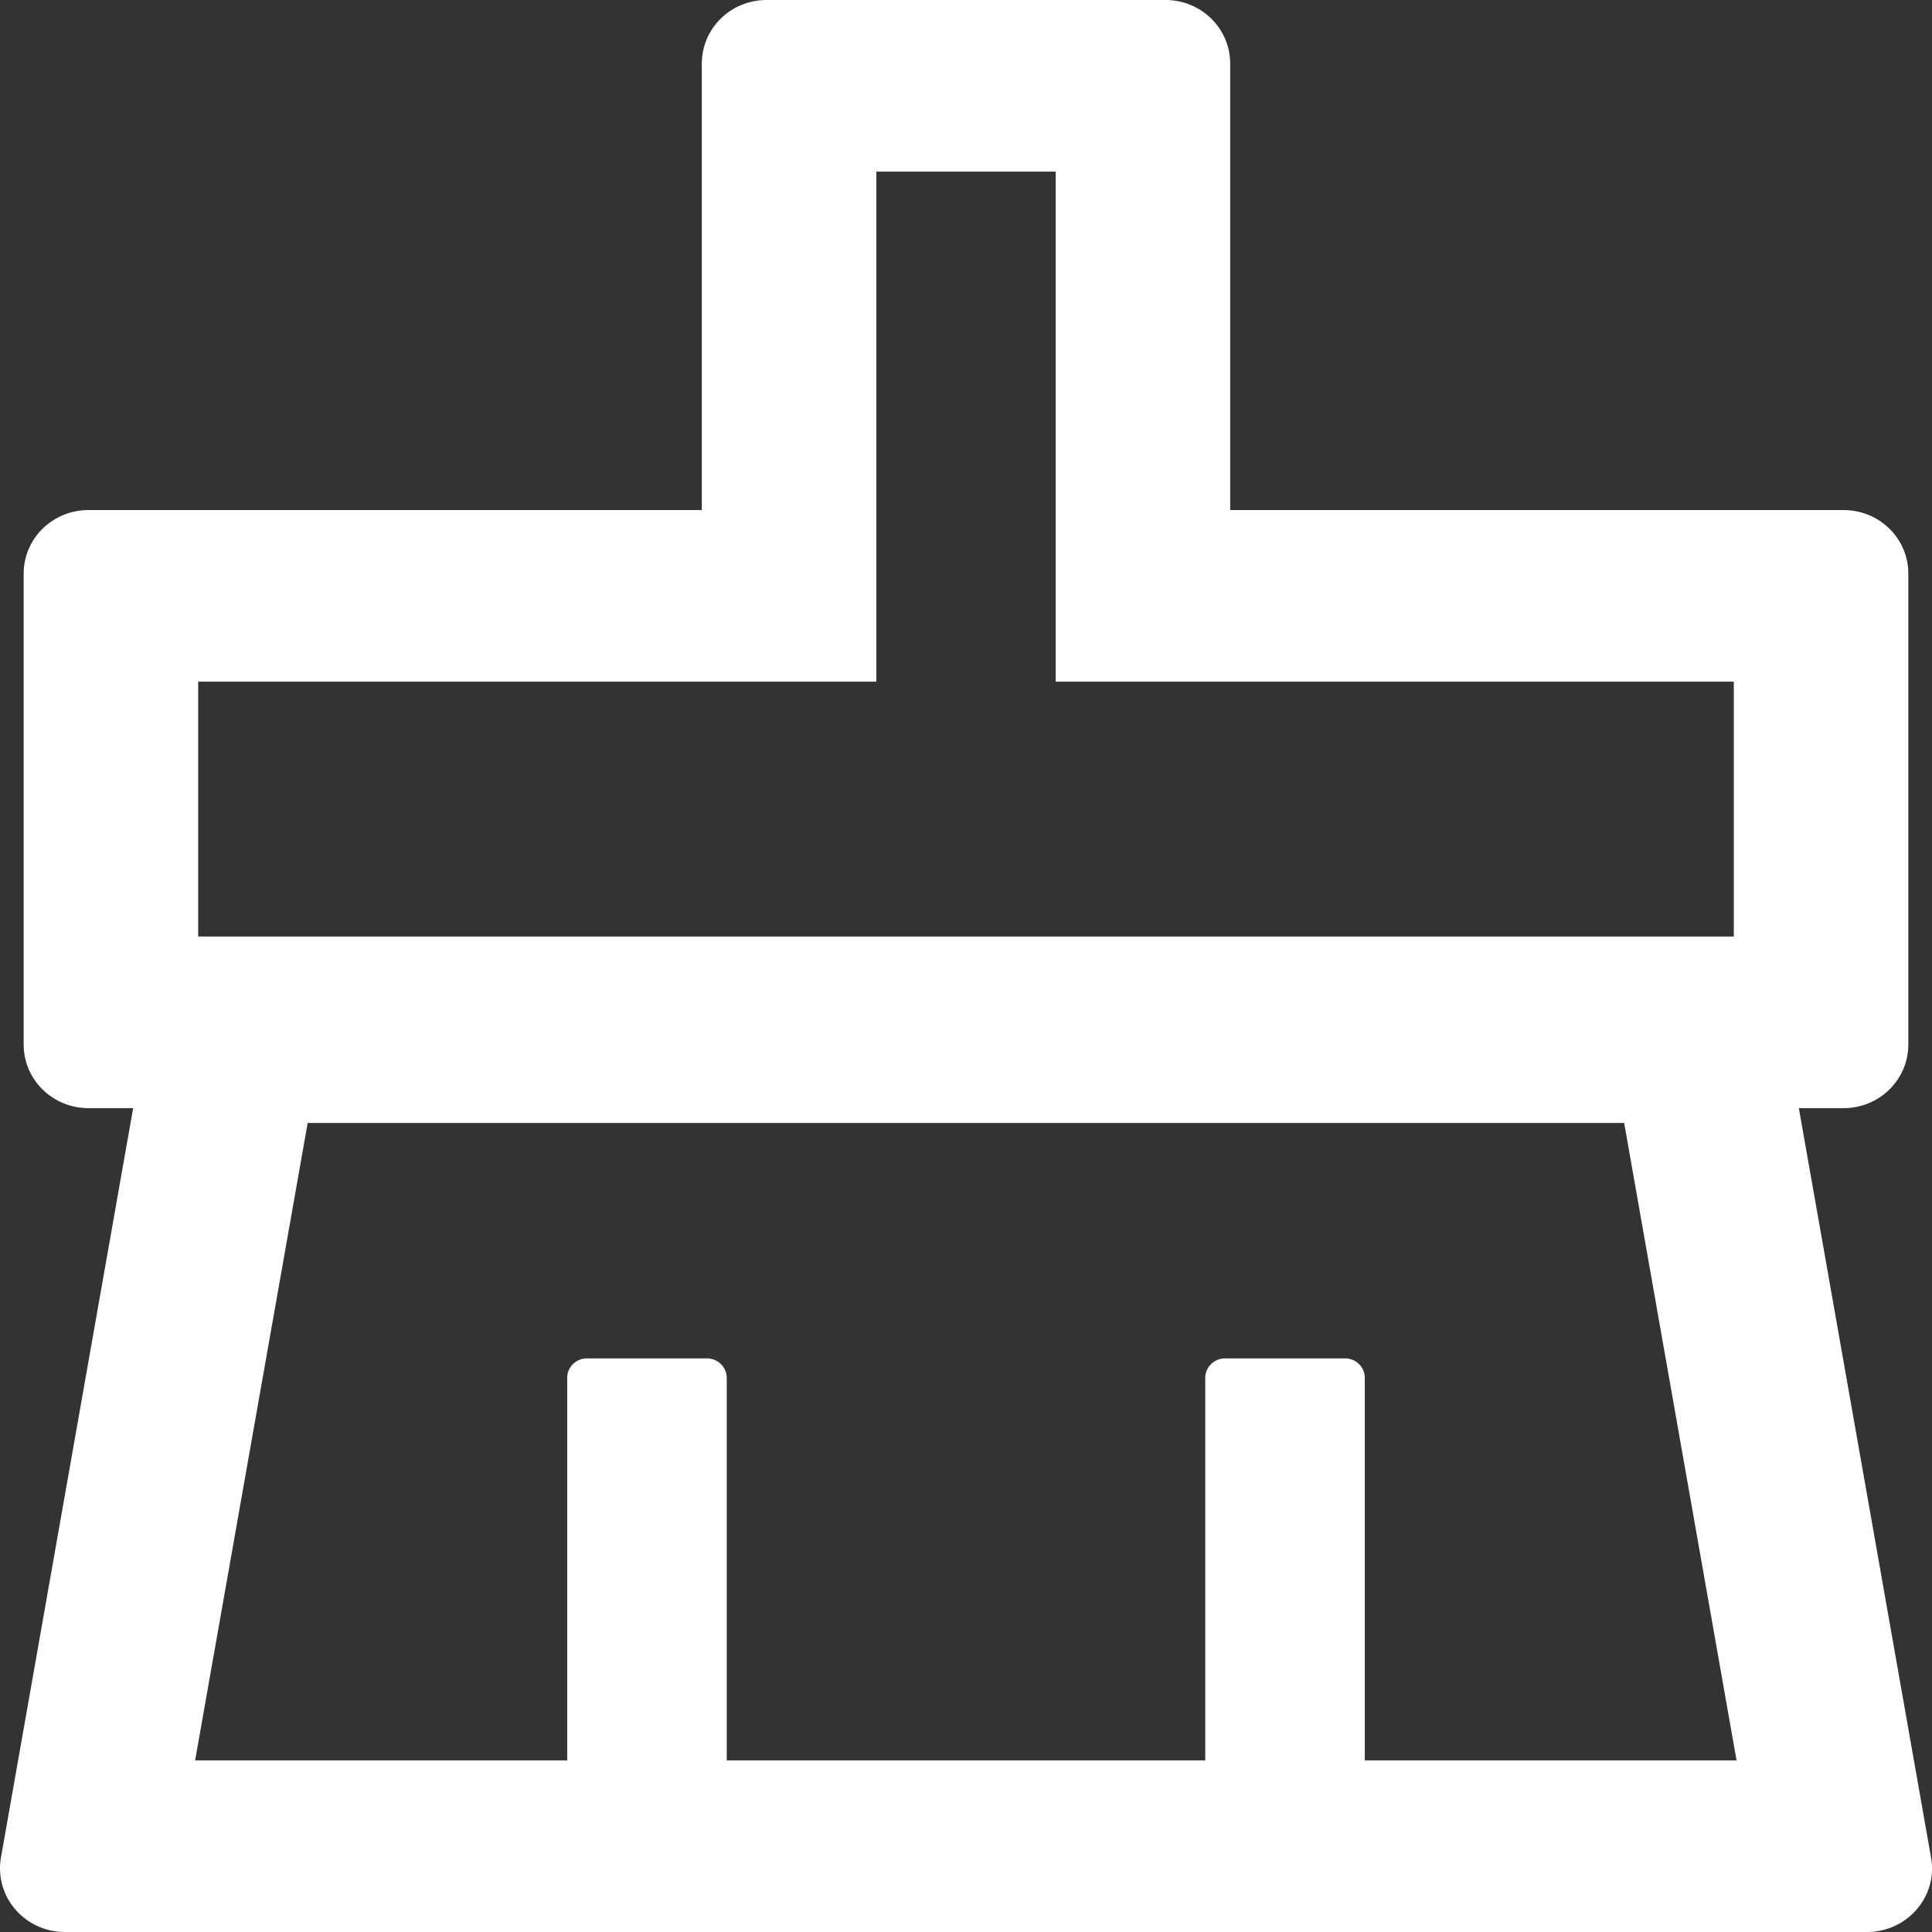 <svg viewBox="0 0 12 12" fill="none" xmlns="http://www.w3.org/2000/svg">
    <rect x="0" y="0" width="12" height="12" fill="#333333" stroke="none"/>
    <g id="Clear">
        <path id="Vector"
            d="M11.994 11.537L11.173 6.883H11.45C11.673 6.883 11.853 6.707 11.853 6.487V3.563C11.853 3.344 11.673 3.168 11.45 3.168H7.641V0.396C7.641 0.177 7.462 0 7.239 0H4.761C4.538 0 4.359 0.177 4.359 0.396V3.168H0.55C0.327 3.168 0.147 3.344 0.147 3.563V6.487C0.147 6.707 0.327 6.883 0.55 6.883H0.827L0.006 11.537C0.002 11.56 0 11.583 0 11.604C0 11.823 0.18 12 0.403 12H11.597C11.621 12 11.644 11.998 11.666 11.994C11.885 11.957 12.033 11.752 11.994 11.537ZM1.231 4.234H5.443V1.066H6.557V4.234H10.769V5.817H1.231V4.234ZM8.477 10.934V8.558C8.477 8.491 8.422 8.437 8.354 8.437H7.61C7.542 8.437 7.486 8.491 7.486 8.558V10.934H4.514V8.558C4.514 8.491 4.458 8.437 4.39 8.437H3.646C3.578 8.437 3.523 8.491 3.523 8.558V10.934H1.212L1.911 6.975H10.088L10.786 10.934H8.477Z"
            fill="white" />
    </g>
</svg>
